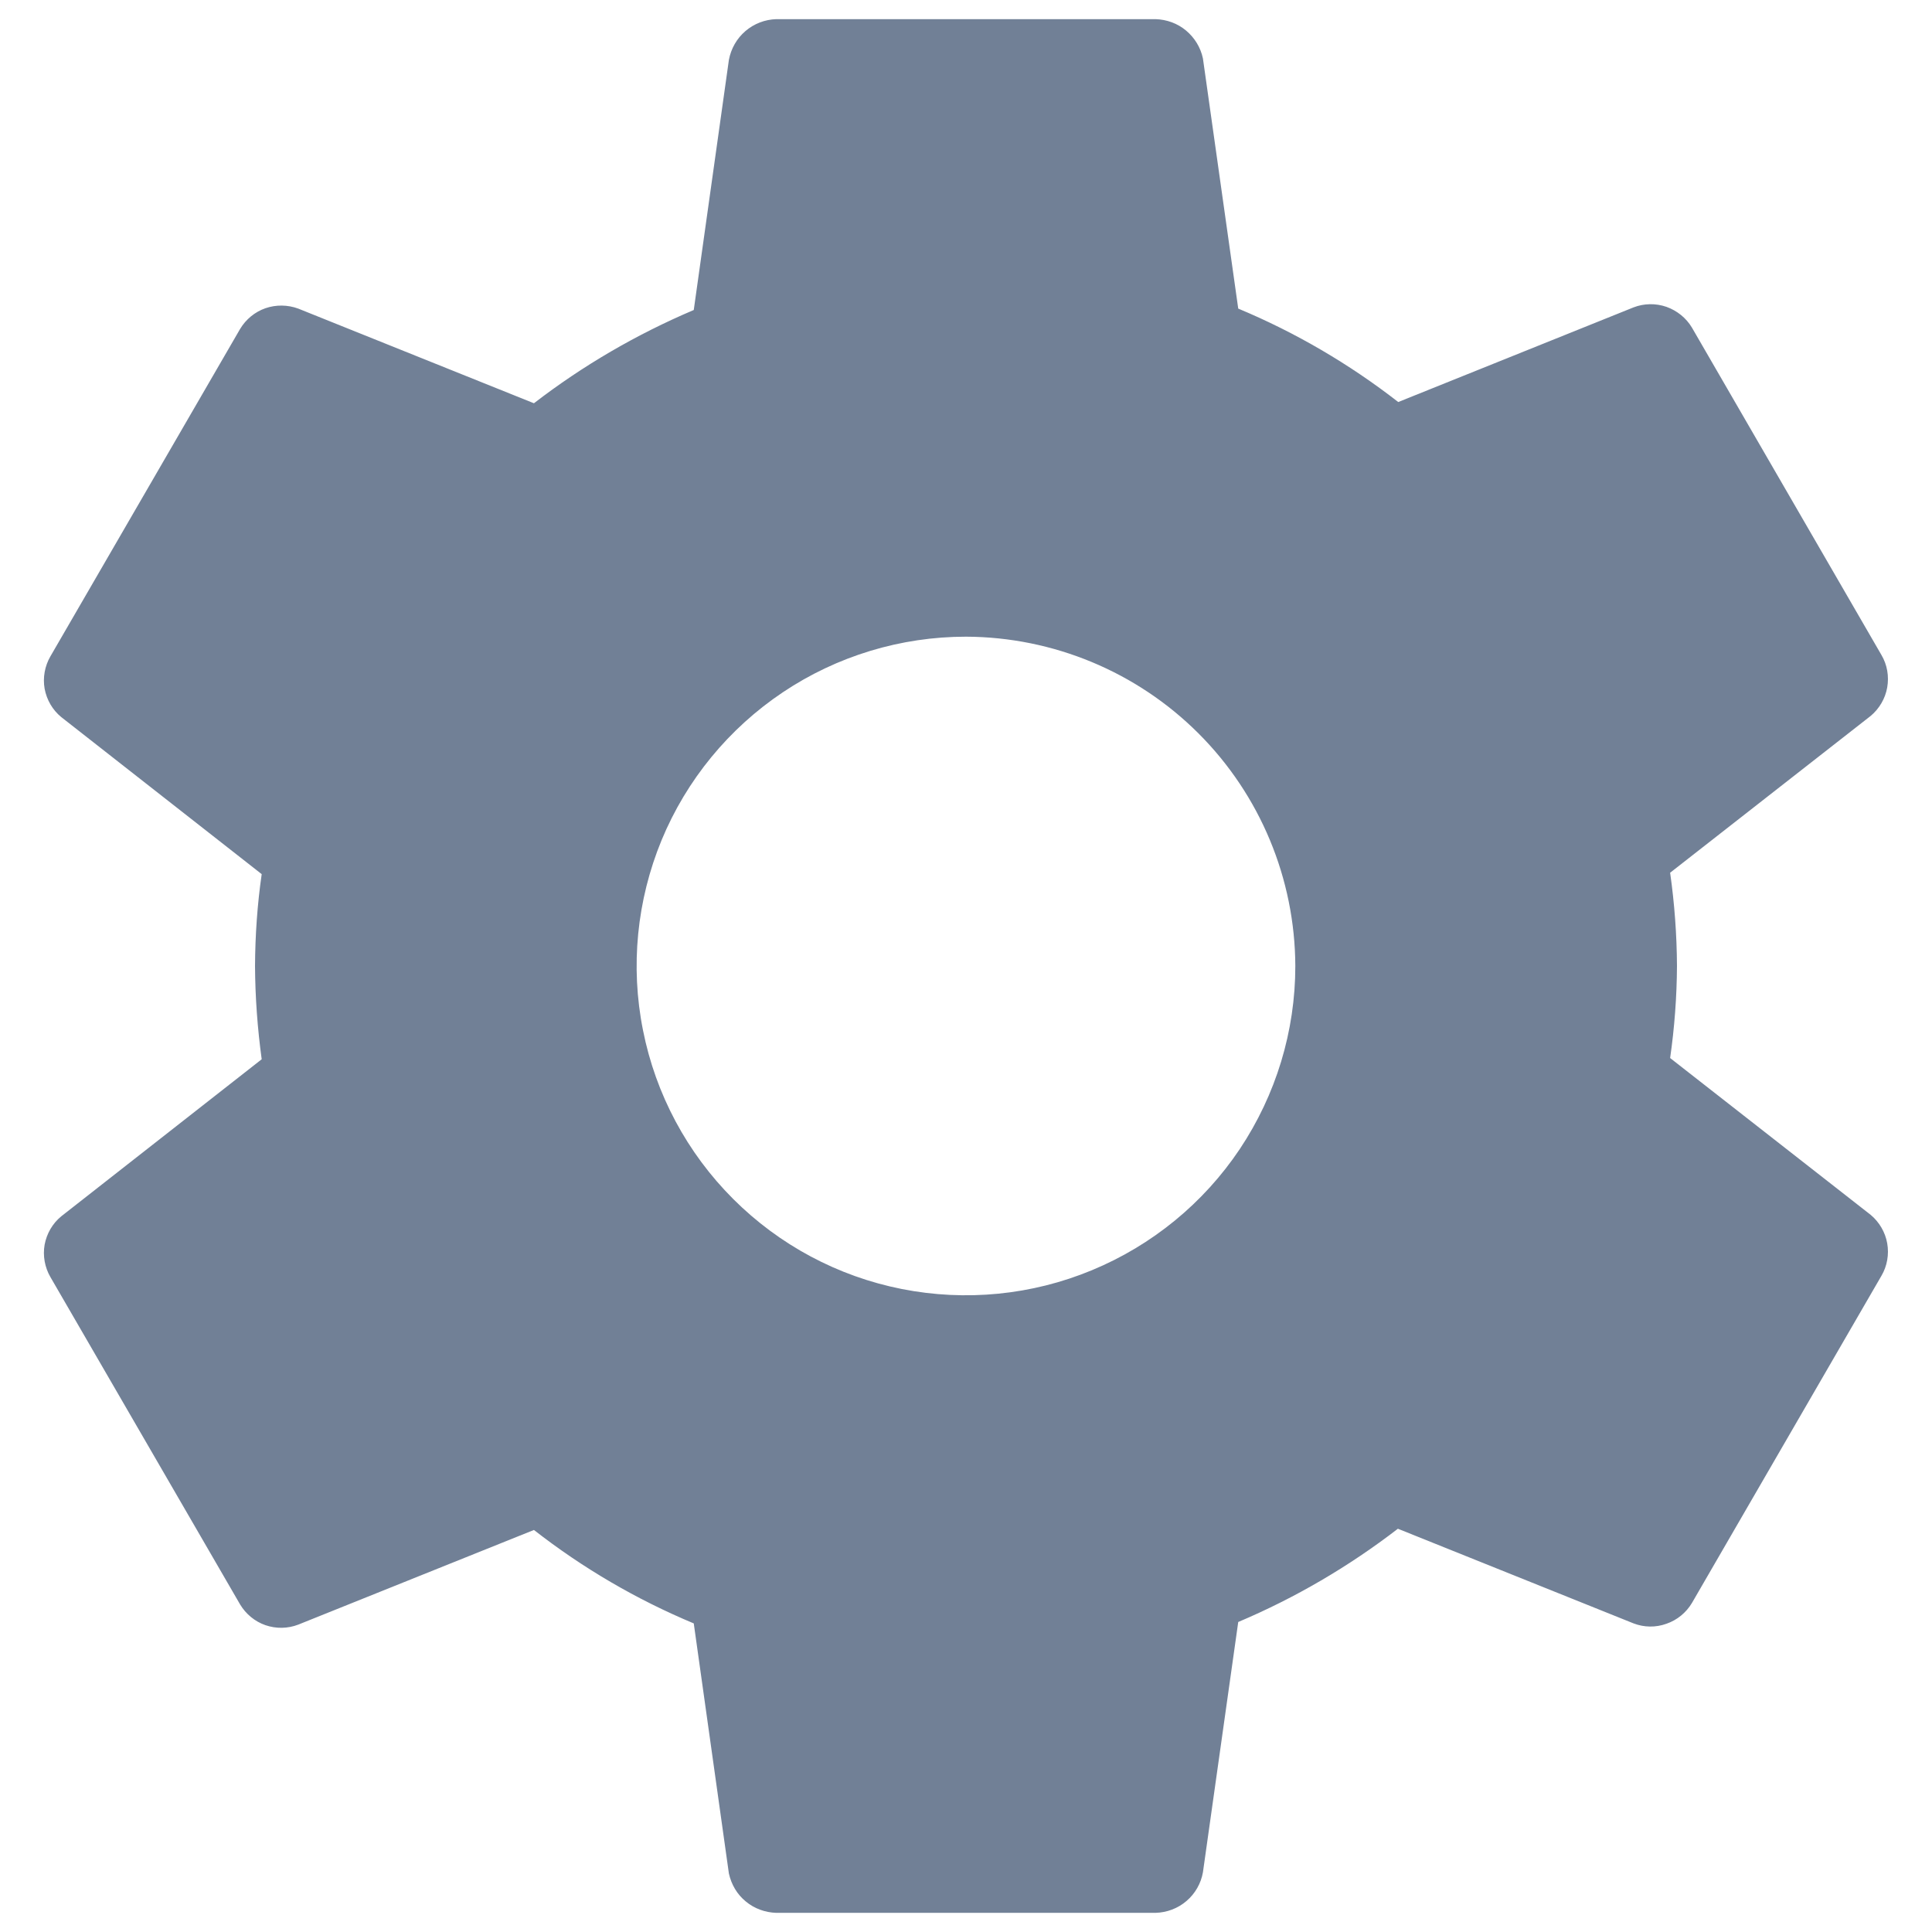 <svg width="11" height="11" viewBox="0 0 11 11" fill="none" xmlns="http://www.w3.org/2000/svg">
<path d="M5.5 3.625C5.129 3.625 4.766 3.735 4.458 3.941C4.15 4.147 3.909 4.44 3.767 4.783C3.626 5.125 3.588 5.502 3.661 5.866C3.733 6.23 3.912 6.564 4.174 6.826C4.436 7.088 4.77 7.267 5.134 7.339C5.498 7.411 5.875 7.374 6.217 7.232C6.56 7.09 6.853 6.85 7.059 6.542C7.265 6.233 7.375 5.871 7.375 5.5C7.373 5.003 7.175 4.527 6.824 4.176C6.473 3.825 5.997 3.627 5.5 3.625ZM9.548 5.5C9.547 5.675 9.534 5.85 9.509 6.024L10.651 6.917C10.7 6.958 10.734 7.016 10.745 7.079C10.756 7.142 10.745 7.208 10.712 7.264L9.633 9.127C9.6 9.182 9.549 9.224 9.488 9.245C9.427 9.267 9.361 9.266 9.301 9.243L7.959 8.704C7.68 8.919 7.374 9.098 7.05 9.235L6.849 10.66C6.838 10.723 6.805 10.781 6.756 10.823C6.706 10.866 6.644 10.889 6.579 10.891H4.42C4.357 10.889 4.295 10.867 4.246 10.826C4.197 10.786 4.164 10.73 4.15 10.667L3.95 9.243C3.624 9.107 3.318 8.928 3.04 8.711L1.698 9.25C1.638 9.273 1.572 9.274 1.511 9.253C1.451 9.232 1.4 9.19 1.367 9.135L0.287 7.271C0.255 7.216 0.243 7.15 0.254 7.087C0.266 7.023 0.299 6.966 0.349 6.925L1.49 6.031C1.466 5.855 1.453 5.678 1.452 5.5C1.453 5.325 1.465 5.15 1.49 4.977L0.349 4.083C0.299 4.042 0.266 3.985 0.254 3.921C0.243 3.858 0.255 3.792 0.287 3.737L1.367 1.873C1.4 1.818 1.451 1.776 1.511 1.755C1.572 1.734 1.638 1.735 1.698 1.757L3.04 2.296C3.319 2.081 3.625 1.903 3.95 1.765L4.15 0.341C4.162 0.277 4.195 0.219 4.244 0.177C4.293 0.135 4.355 0.111 4.42 0.109H6.579C6.643 0.111 6.704 0.133 6.753 0.174C6.802 0.215 6.836 0.271 6.849 0.333L7.05 1.757C7.376 1.893 7.682 2.072 7.961 2.289L9.301 1.75C9.361 1.727 9.427 1.726 9.488 1.747C9.549 1.769 9.6 1.81 9.633 1.865L10.712 3.729C10.745 3.785 10.756 3.85 10.745 3.914C10.734 3.977 10.7 4.035 10.651 4.076L9.509 4.969C9.534 5.145 9.547 5.322 9.548 5.5Z" fill="#718096"/>
</svg>
